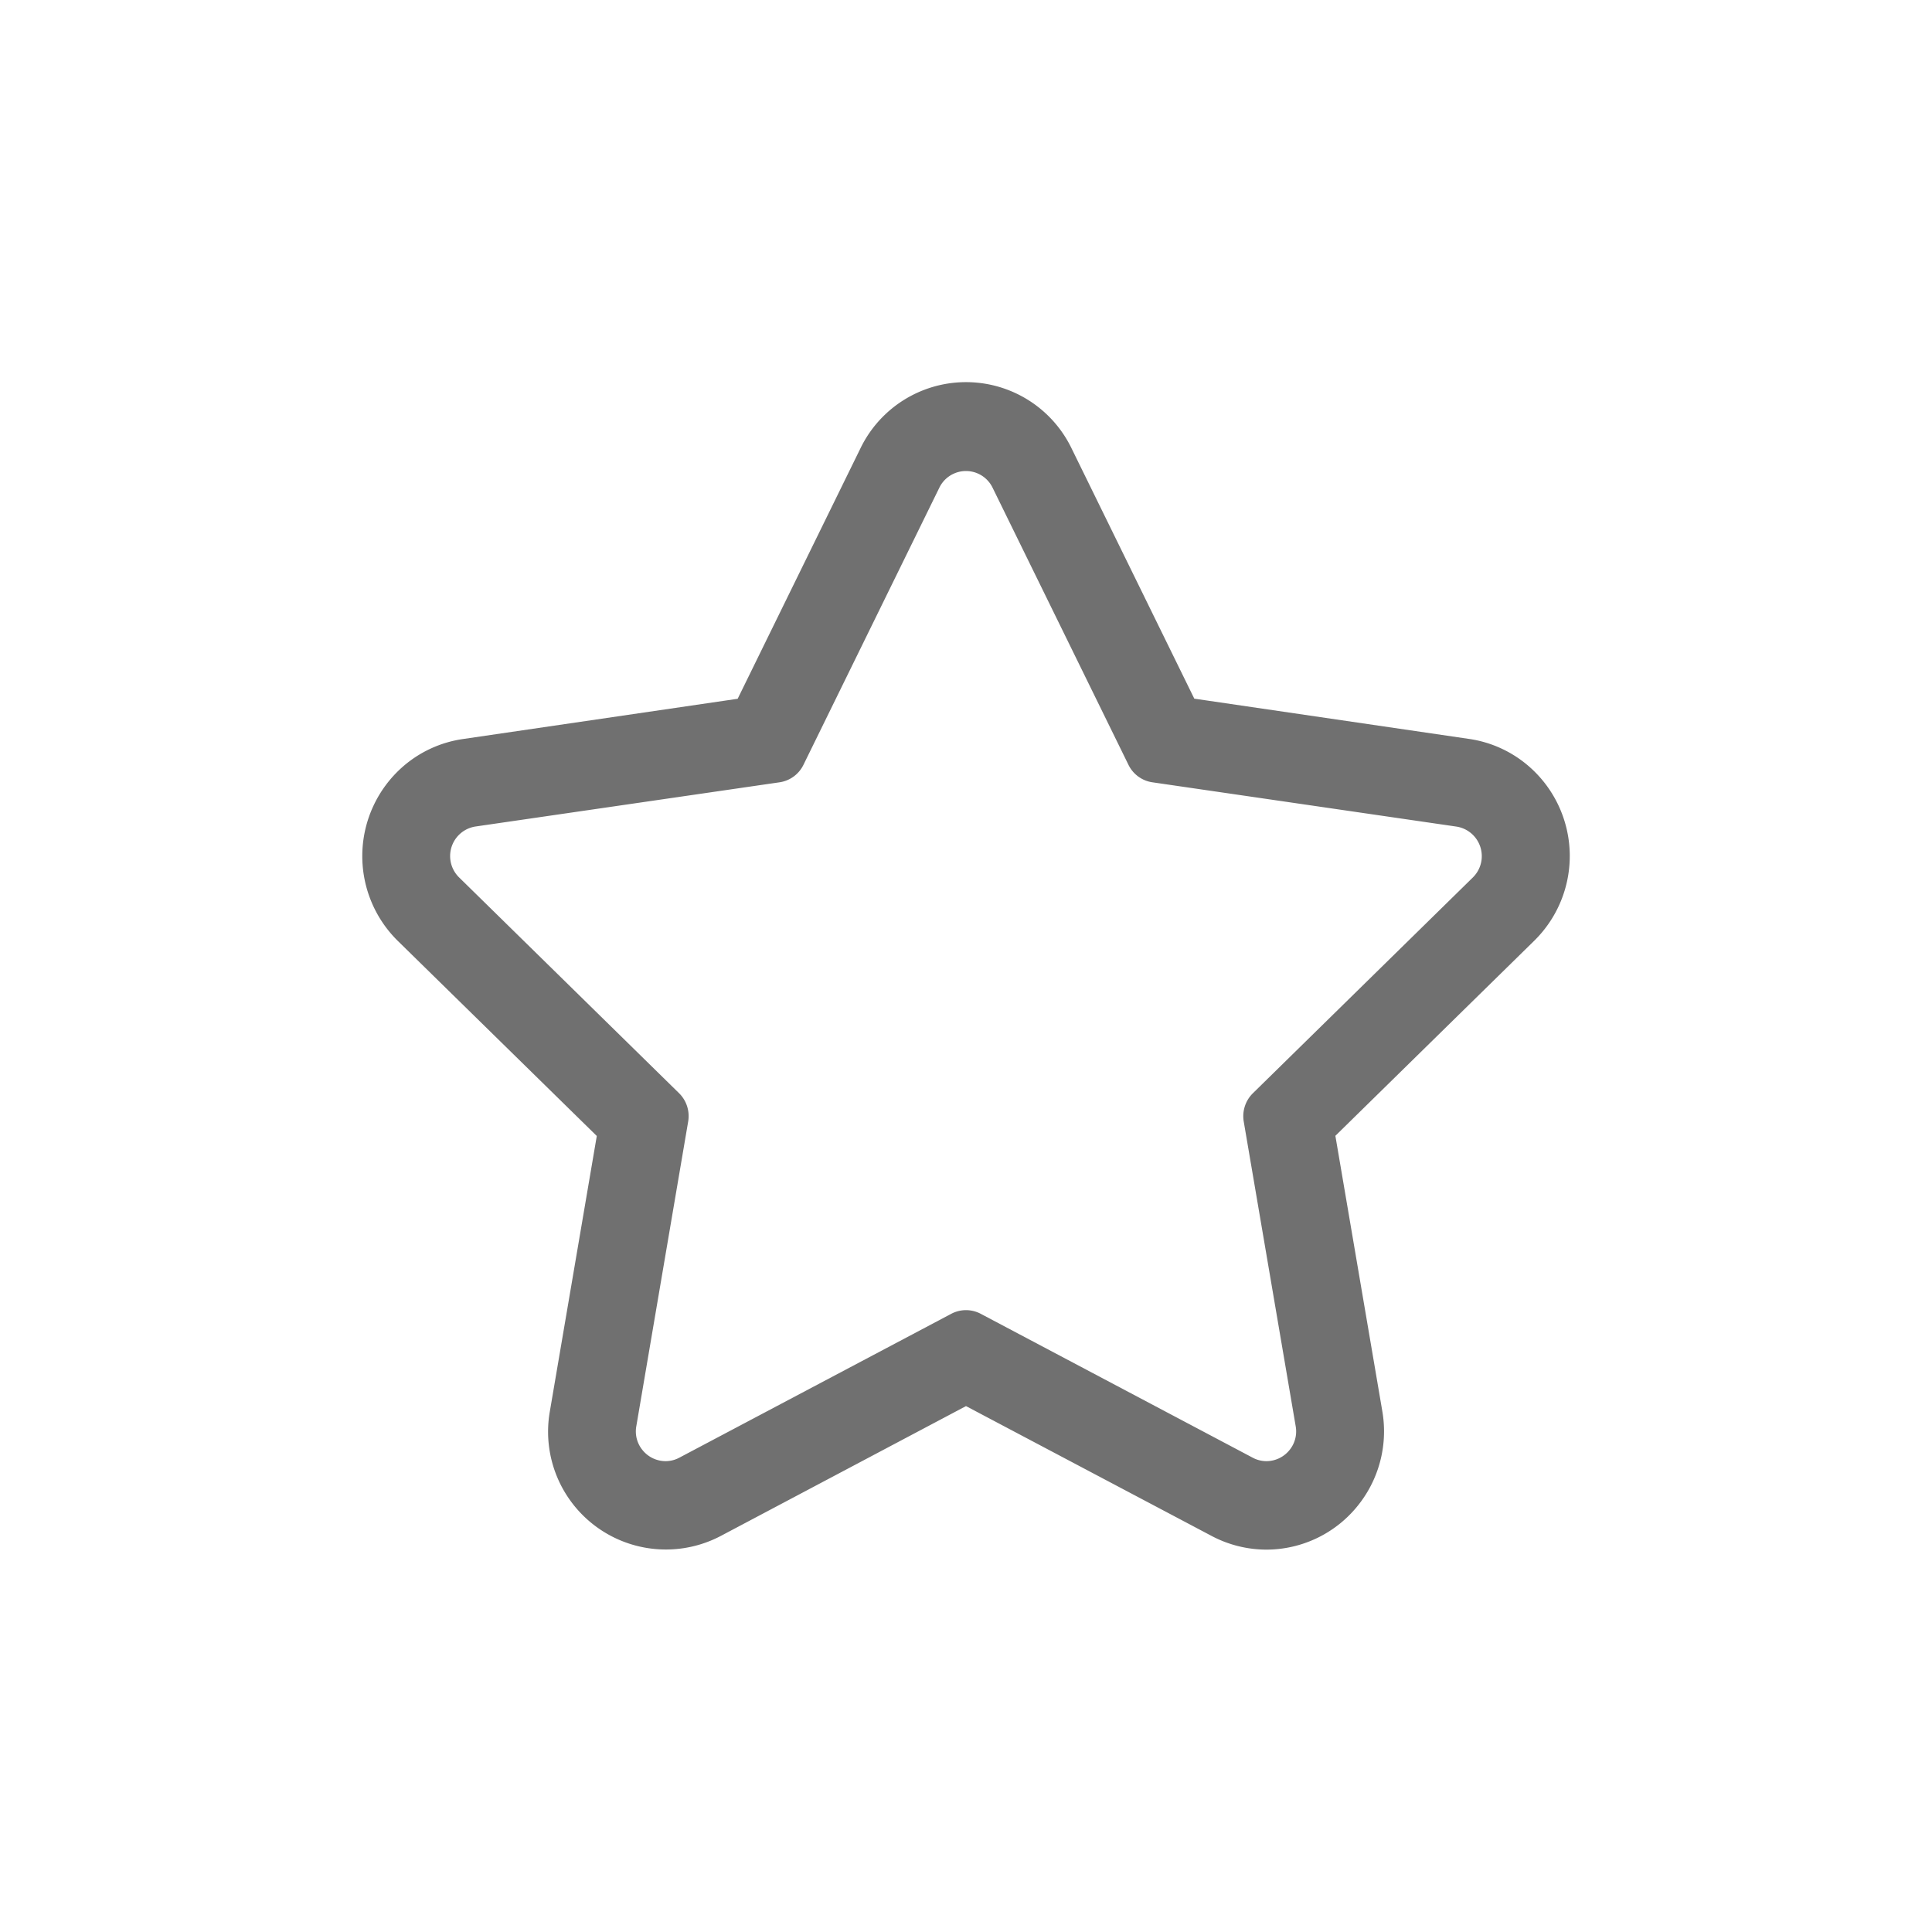 <svg xmlns="http://www.w3.org/2000/svg" width="48" height="48" viewBox="0 0 48 48"><defs><style>.a{fill:none;}.b{fill:#707070;}</style></defs><g transform="translate(-1480 -26)"><rect class="a" width="48" height="48" transform="translate(1480 26)"/><g transform="translate(1489 23.634)"><g transform="translate(0 11.866)"><path class="b" d="M29.464,21.917a2.879,2.879,0,0,0-1.5-.693l-6.838-1-3.058-6.236a2.888,2.888,0,0,0-5.195,0L9.819,20.224l-6.838,1a2.879,2.879,0,0,0-1.5.693A2.925,2.925,0,0,0,1.376,26.2l4.948,4.854L5.156,37.9a2.918,2.918,0,0,0,.637,2.369,2.878,2.878,0,0,0,3.565.7l6.116-3.236,6.116,3.236a2.9,2.9,0,0,0,4.2-3.073l-1.168-6.854L29.574,26.2a2.93,2.93,0,0,0-.109-4.279Zm-1.381,2.741-5.465,5.36a.77.77,0,0,0-.219.679l1.29,7.569a.767.767,0,0,1-.751.9.755.755,0,0,1-.355-.09L15.83,35.5a.758.758,0,0,0-.709,0L8.366,39.074a.755.755,0,0,1-.355.09.767.767,0,0,1-.751-.9L8.55,30.7a.77.77,0,0,0-.219-.679l-5.465-5.36a.768.768,0,0,1,.422-1.308l7.552-1.1a.763.763,0,0,0,.574-.42l3.377-6.887a.76.76,0,0,1,1.367,0l3.377,6.887a.763.763,0,0,0,.574.42l7.552,1.1A.768.768,0,0,1,28.084,24.657Z" transform="translate(-0.475 -12.338)"/><path class="b" d="M22.464,40.866a2.919,2.919,0,0,1-1.36-.339L15,37.3l-6.1,3.23a2.927,2.927,0,0,1-4.239-3.1l1.166-6.841L.883,25.742a2.955,2.955,0,0,1,.11-4.315,2.9,2.9,0,0,1,1.509-.7l6.825-1L12.38,13.5a2.913,2.913,0,0,1,5.24,0l3.052,6.224,6.825,1a2.9,2.9,0,0,1,1.509.7,2.951,2.951,0,0,1,.11,4.316l-4.939,4.845,1.166,6.841a2.943,2.943,0,0,1-.643,2.39A2.914,2.914,0,0,1,22.464,40.866ZM15,37.24l.012.006,6.116,3.236a2.877,2.877,0,0,0,4.167-3.047l-1.17-6.867,4.958-4.863a2.905,2.905,0,0,0-.108-4.242,2.854,2.854,0,0,0-1.483-.687l-6.851-1-.006-.012-3.058-6.236a2.863,2.863,0,0,0-5.15,0L9.361,19.775l-.013,0-6.838,1a2.855,2.855,0,0,0-1.483.687,2.9,2.9,0,0,0-.108,4.242l4.958,4.863,0,.013L4.705,37.436a2.893,2.893,0,0,0,.632,2.349,2.853,2.853,0,0,0,3.535.7Zm7.464,1.478a.776.776,0,0,1-.366-.093l-6.755-3.574a.746.746,0,0,0-.686,0L7.9,38.625a.776.776,0,0,1-.366.093.789.789,0,0,1-.6-.286.78.78,0,0,1-.171-.642l1.29-7.569a.745.745,0,0,0-.212-.657L2.373,24.2a.793.793,0,0,1,.436-1.351l7.552-1.1a.738.738,0,0,0,.555-.406l3.377-6.887a.785.785,0,0,1,1.412,0l3.377,6.887a.738.738,0,0,0,.555.406l7.552,1.1a.793.793,0,0,1,.436,1.351l-5.465,5.361a.745.745,0,0,0-.212.657l1.29,7.569a.78.78,0,0,1-.171.642A.789.789,0,0,1,22.464,38.718ZM15,34.916a.786.786,0,0,1,.366.091l6.755,3.574a.728.728,0,0,0,.343.087.739.739,0,0,0,.567-.268.73.73,0,0,0,.16-.6L21.9,30.229a.8.8,0,0,1,.226-.7l5.465-5.361a.743.743,0,0,0-.409-1.266l-7.552-1.1a.788.788,0,0,1-.593-.433l-3.377-6.887a.735.735,0,0,0-1.322,0l-3.377,6.887a.787.787,0,0,1-.593.433L2.816,22.9a.743.743,0,0,0-.409,1.266l5.465,5.361a.8.8,0,0,1,.226.7L6.809,37.8a.73.73,0,0,0,.16.6.739.739,0,0,0,.567.268.728.728,0,0,0,.343-.087l6.755-3.574A.786.786,0,0,1,15,34.916Z" transform="translate(0 -11.866)"/></g></g></g></svg>